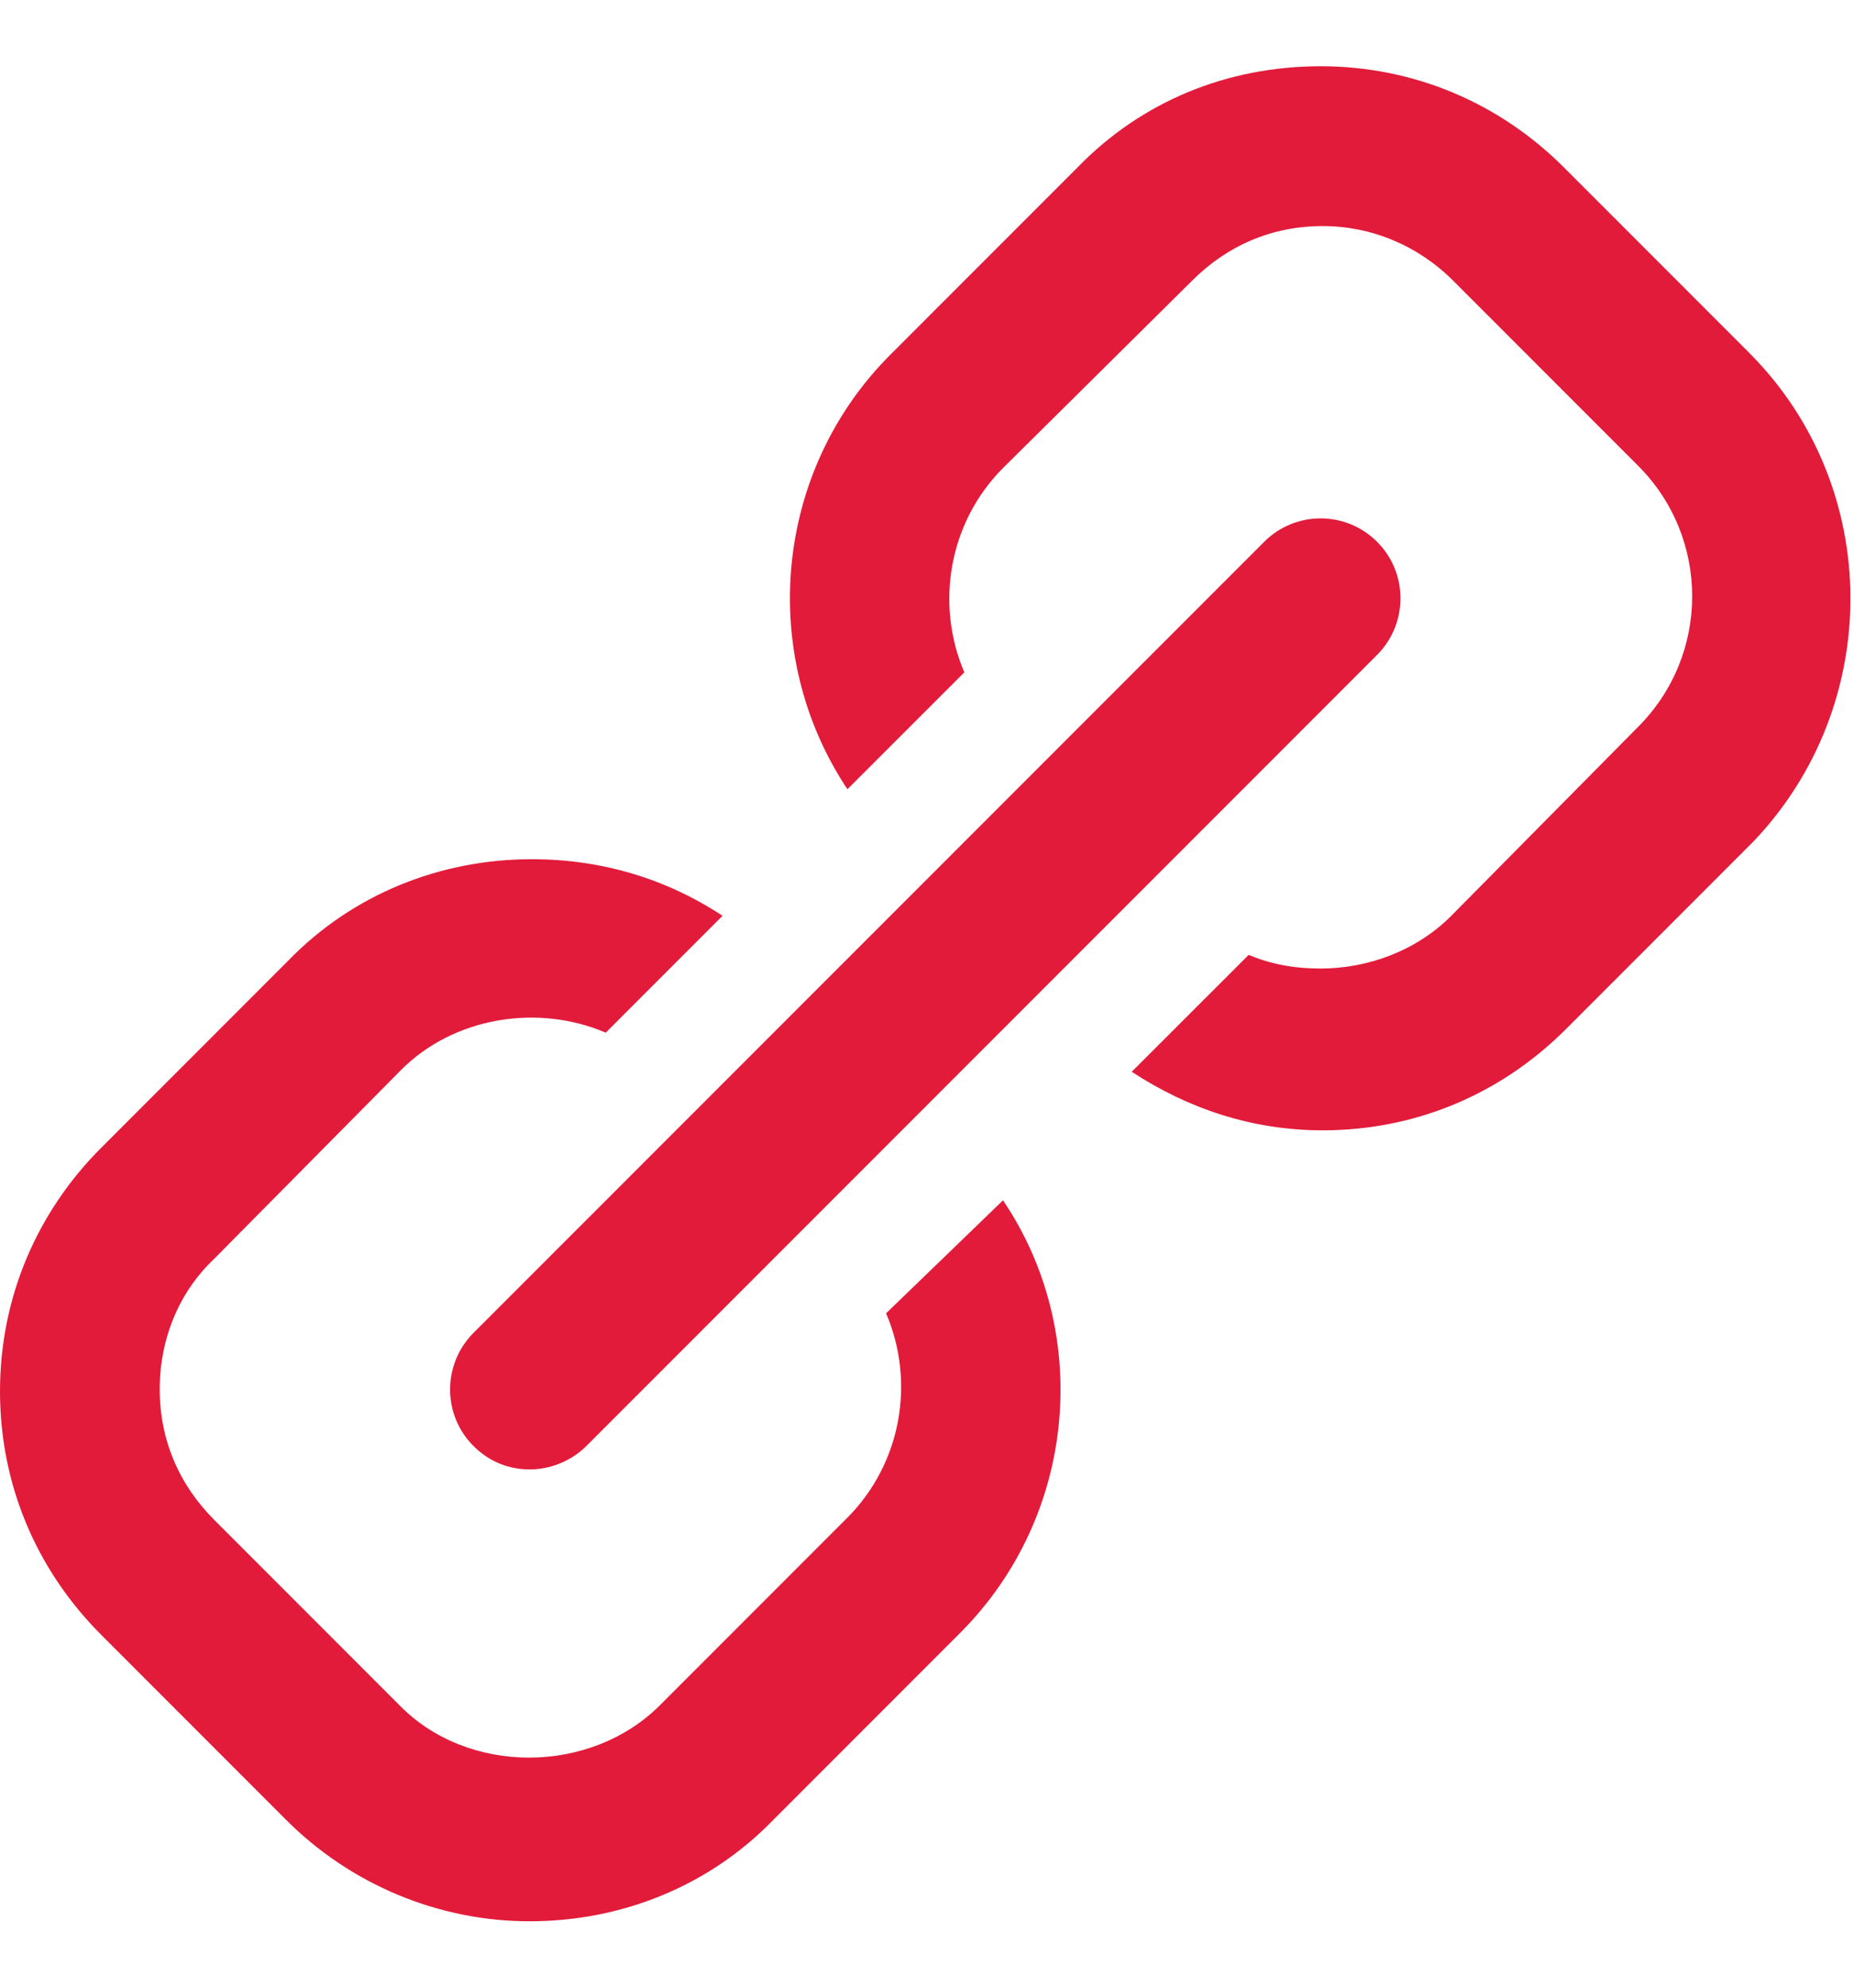 <svg width="14" height="15" viewBox="0 0 14 15" fill="none" xmlns="http://www.w3.org/2000/svg">
<path d="M13.208 2.662L11.811 1.265C11.326 0.779 10.679 0.5 9.973 0.5C9.267 0.5 8.62 0.765 8.135 1.265L6.723 2.677C5.841 3.559 5.723 4.941 6.399 5.956L7.282 5.074C7.061 4.559 7.164 3.941 7.576 3.53L9.002 2.118C9.267 1.853 9.605 1.706 9.988 1.706C10.355 1.706 10.708 1.853 10.973 2.118L12.37 3.515C12.914 4.059 12.914 4.941 12.37 5.485L10.958 6.912C10.694 7.177 10.326 7.309 9.973 7.309C9.782 7.309 9.605 7.28 9.429 7.206L8.546 8.088C8.973 8.368 9.458 8.53 9.988 8.53C10.679 8.53 11.326 8.265 11.826 7.765L13.238 6.353C14.223 5.324 14.223 3.677 13.208 2.662Z" fill="#E21B3A"/>
<path d="M6.691 9.911C6.912 10.426 6.809 11.043 6.397 11.455L4.985 12.867C4.456 13.396 3.53 13.396 3.015 12.867L1.618 11.47C1.353 11.205 1.206 10.867 1.206 10.485C1.206 10.102 1.353 9.749 1.618 9.499L3.03 8.073C3.427 7.676 4.059 7.573 4.574 7.793L5.456 6.911C5.03 6.631 4.544 6.484 4.015 6.484C3.324 6.484 2.662 6.749 2.177 7.249L0.765 8.661C0.279 9.146 0 9.793 0 10.499C0 11.19 0.265 11.838 0.765 12.338L2.162 13.735C2.647 14.22 3.309 14.499 4 14.499C4.691 14.499 5.353 14.235 5.838 13.735L7.25 12.323C8.133 11.44 8.25 10.058 7.574 9.058L6.691 9.911Z" fill="#E21B3A"/>
<path d="M3.575 10.912C3.693 11.03 3.84 11.089 4.001 11.089C4.148 11.089 4.31 11.03 4.428 10.912L10.399 4.942C10.634 4.706 10.634 4.324 10.399 4.089C10.163 3.853 9.781 3.853 9.546 4.089L3.575 10.059C3.34 10.295 3.34 10.677 3.575 10.912Z" fill="#E21B3A"/>
</svg>
